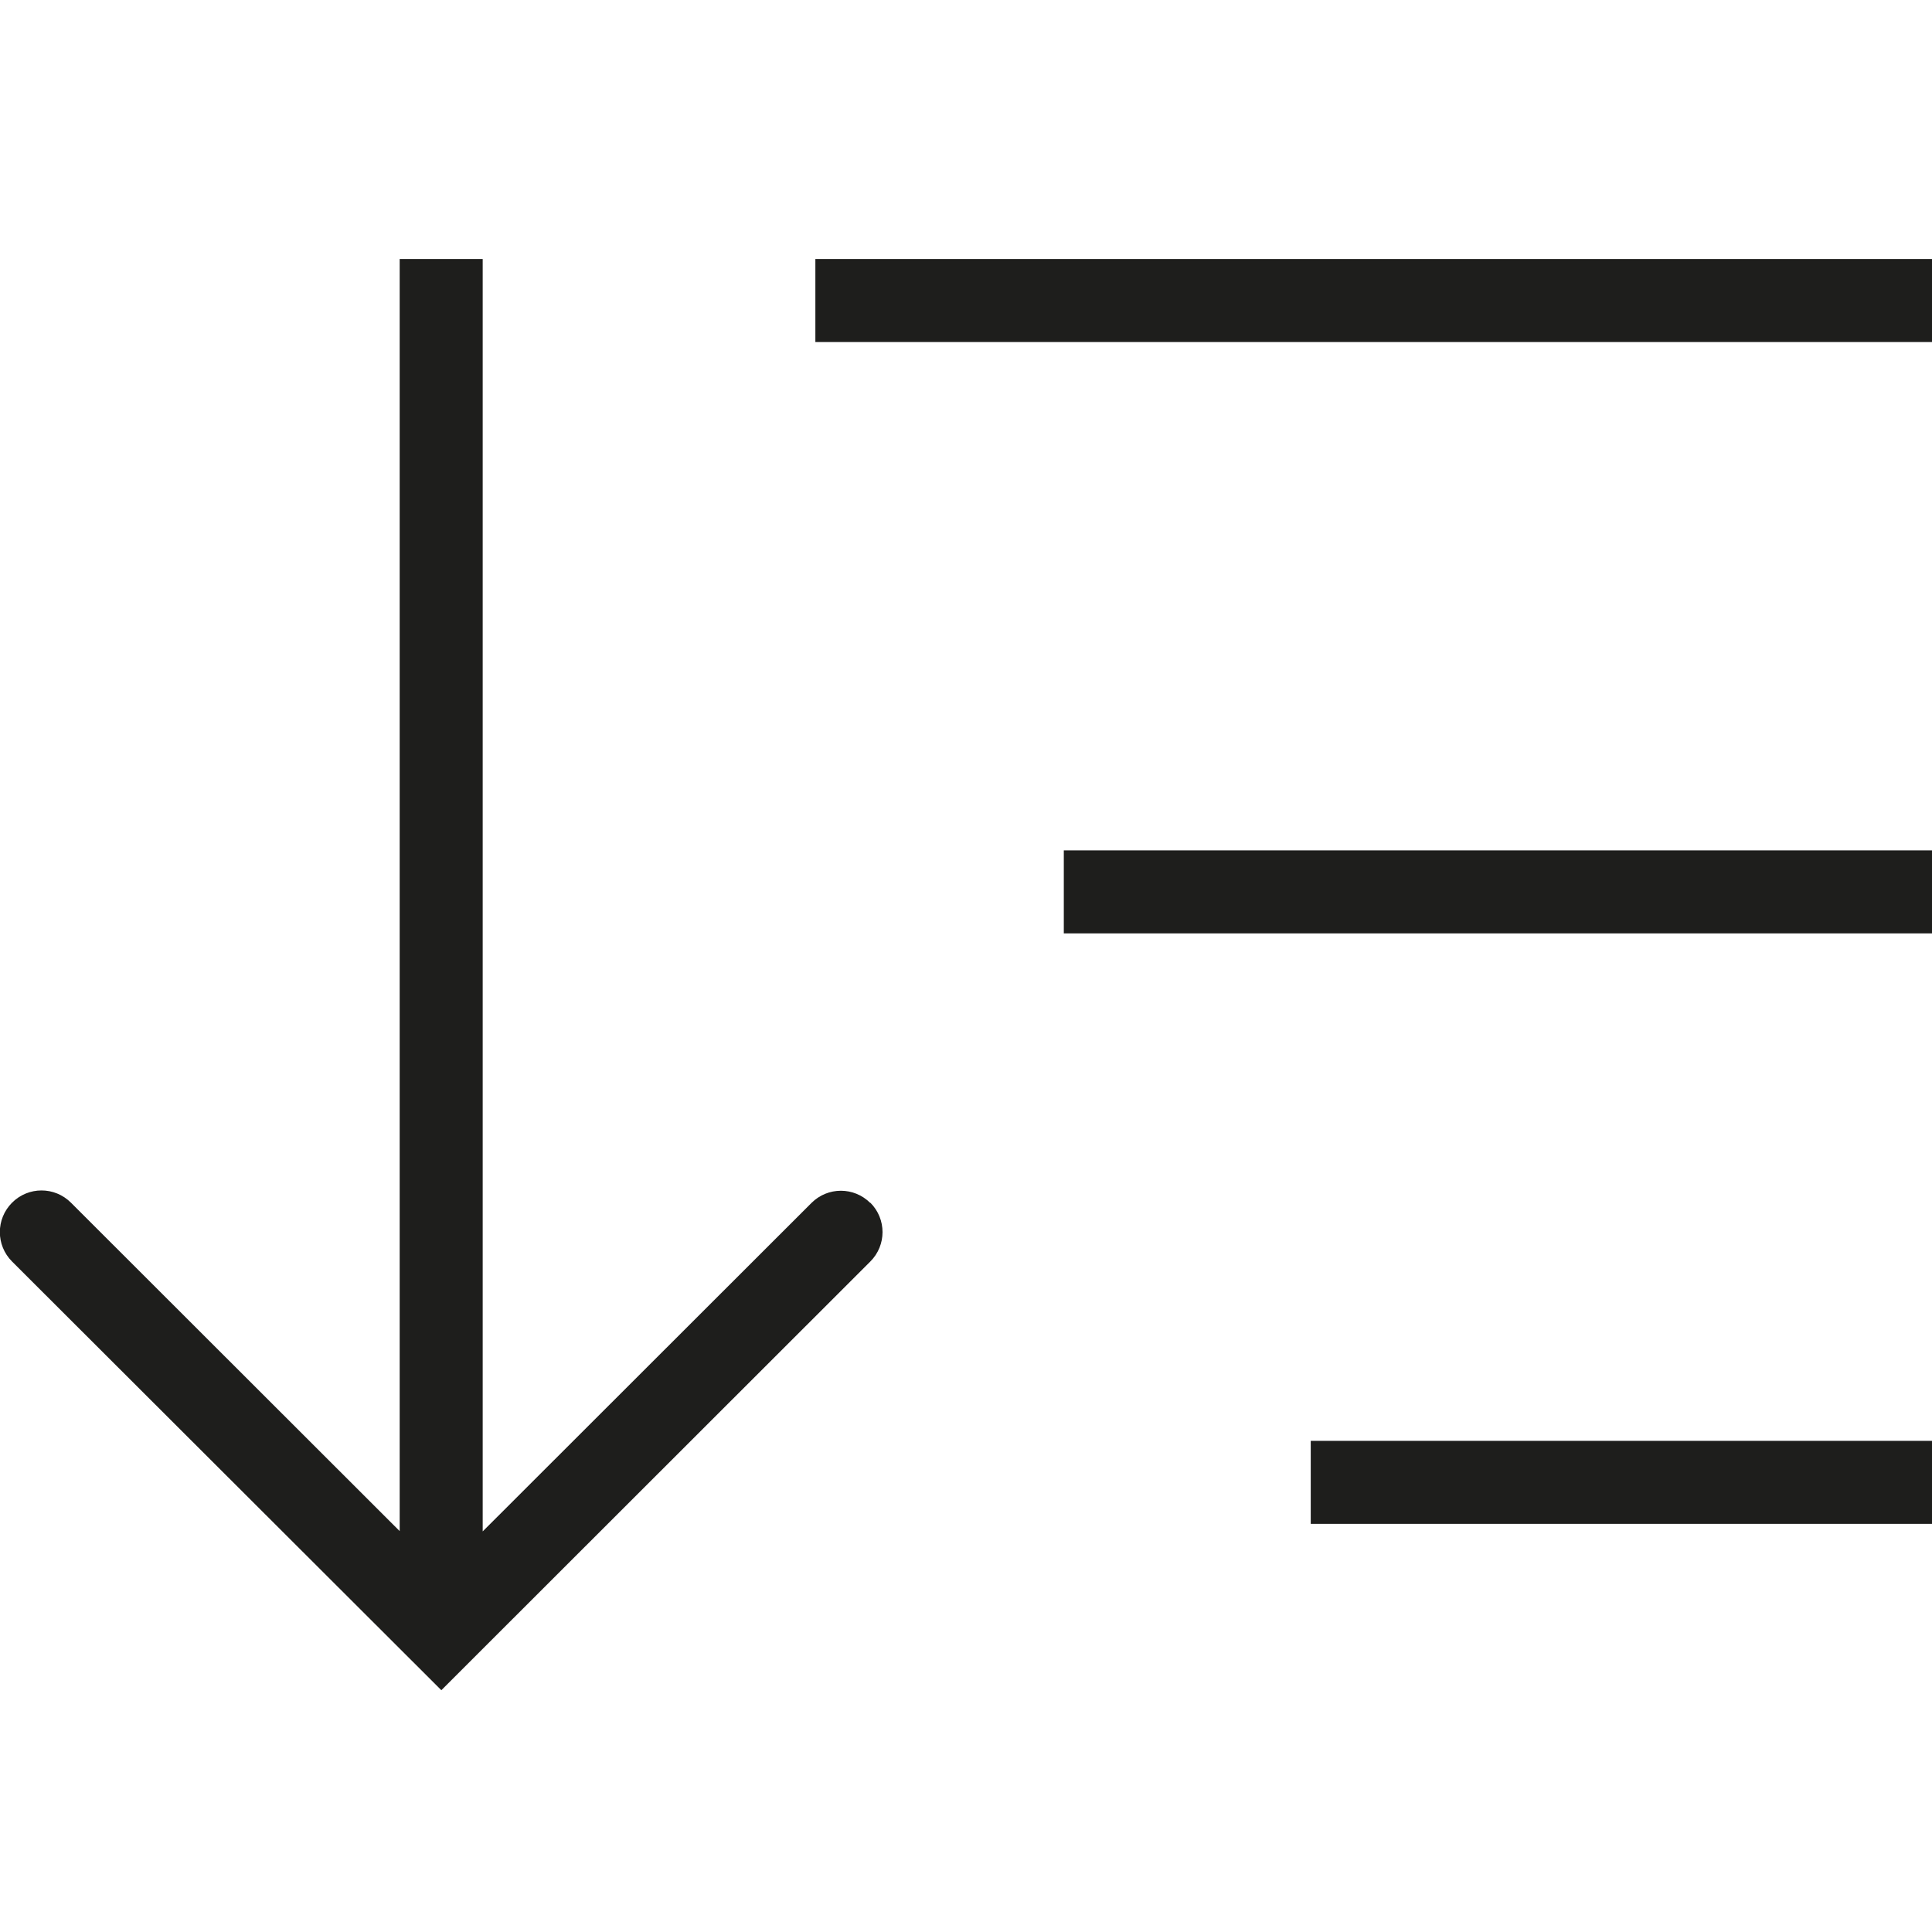 <svg viewBox="0 0 64 64" xmlns="http://www.w3.org/2000/svg">
  <path fill="#1e1e1c" d="M28.83 39.84c.54.54.54 1.41 0 1.95l-14.21 14.2L.4 41.79c-.54-.54-.54-1.41 0-1.95s1.41-.54 1.95 0l10.89 10.88V8.58h2.75v42.15l10.89-10.88c.54-.54 1.41-.54 1.95 0ZM27.01 8.58v2.75H64V8.58zm8.23 22.34H64v-2.75H35.24zm8.18 19.56H64v-2.75H43.42z"/>
</svg>
